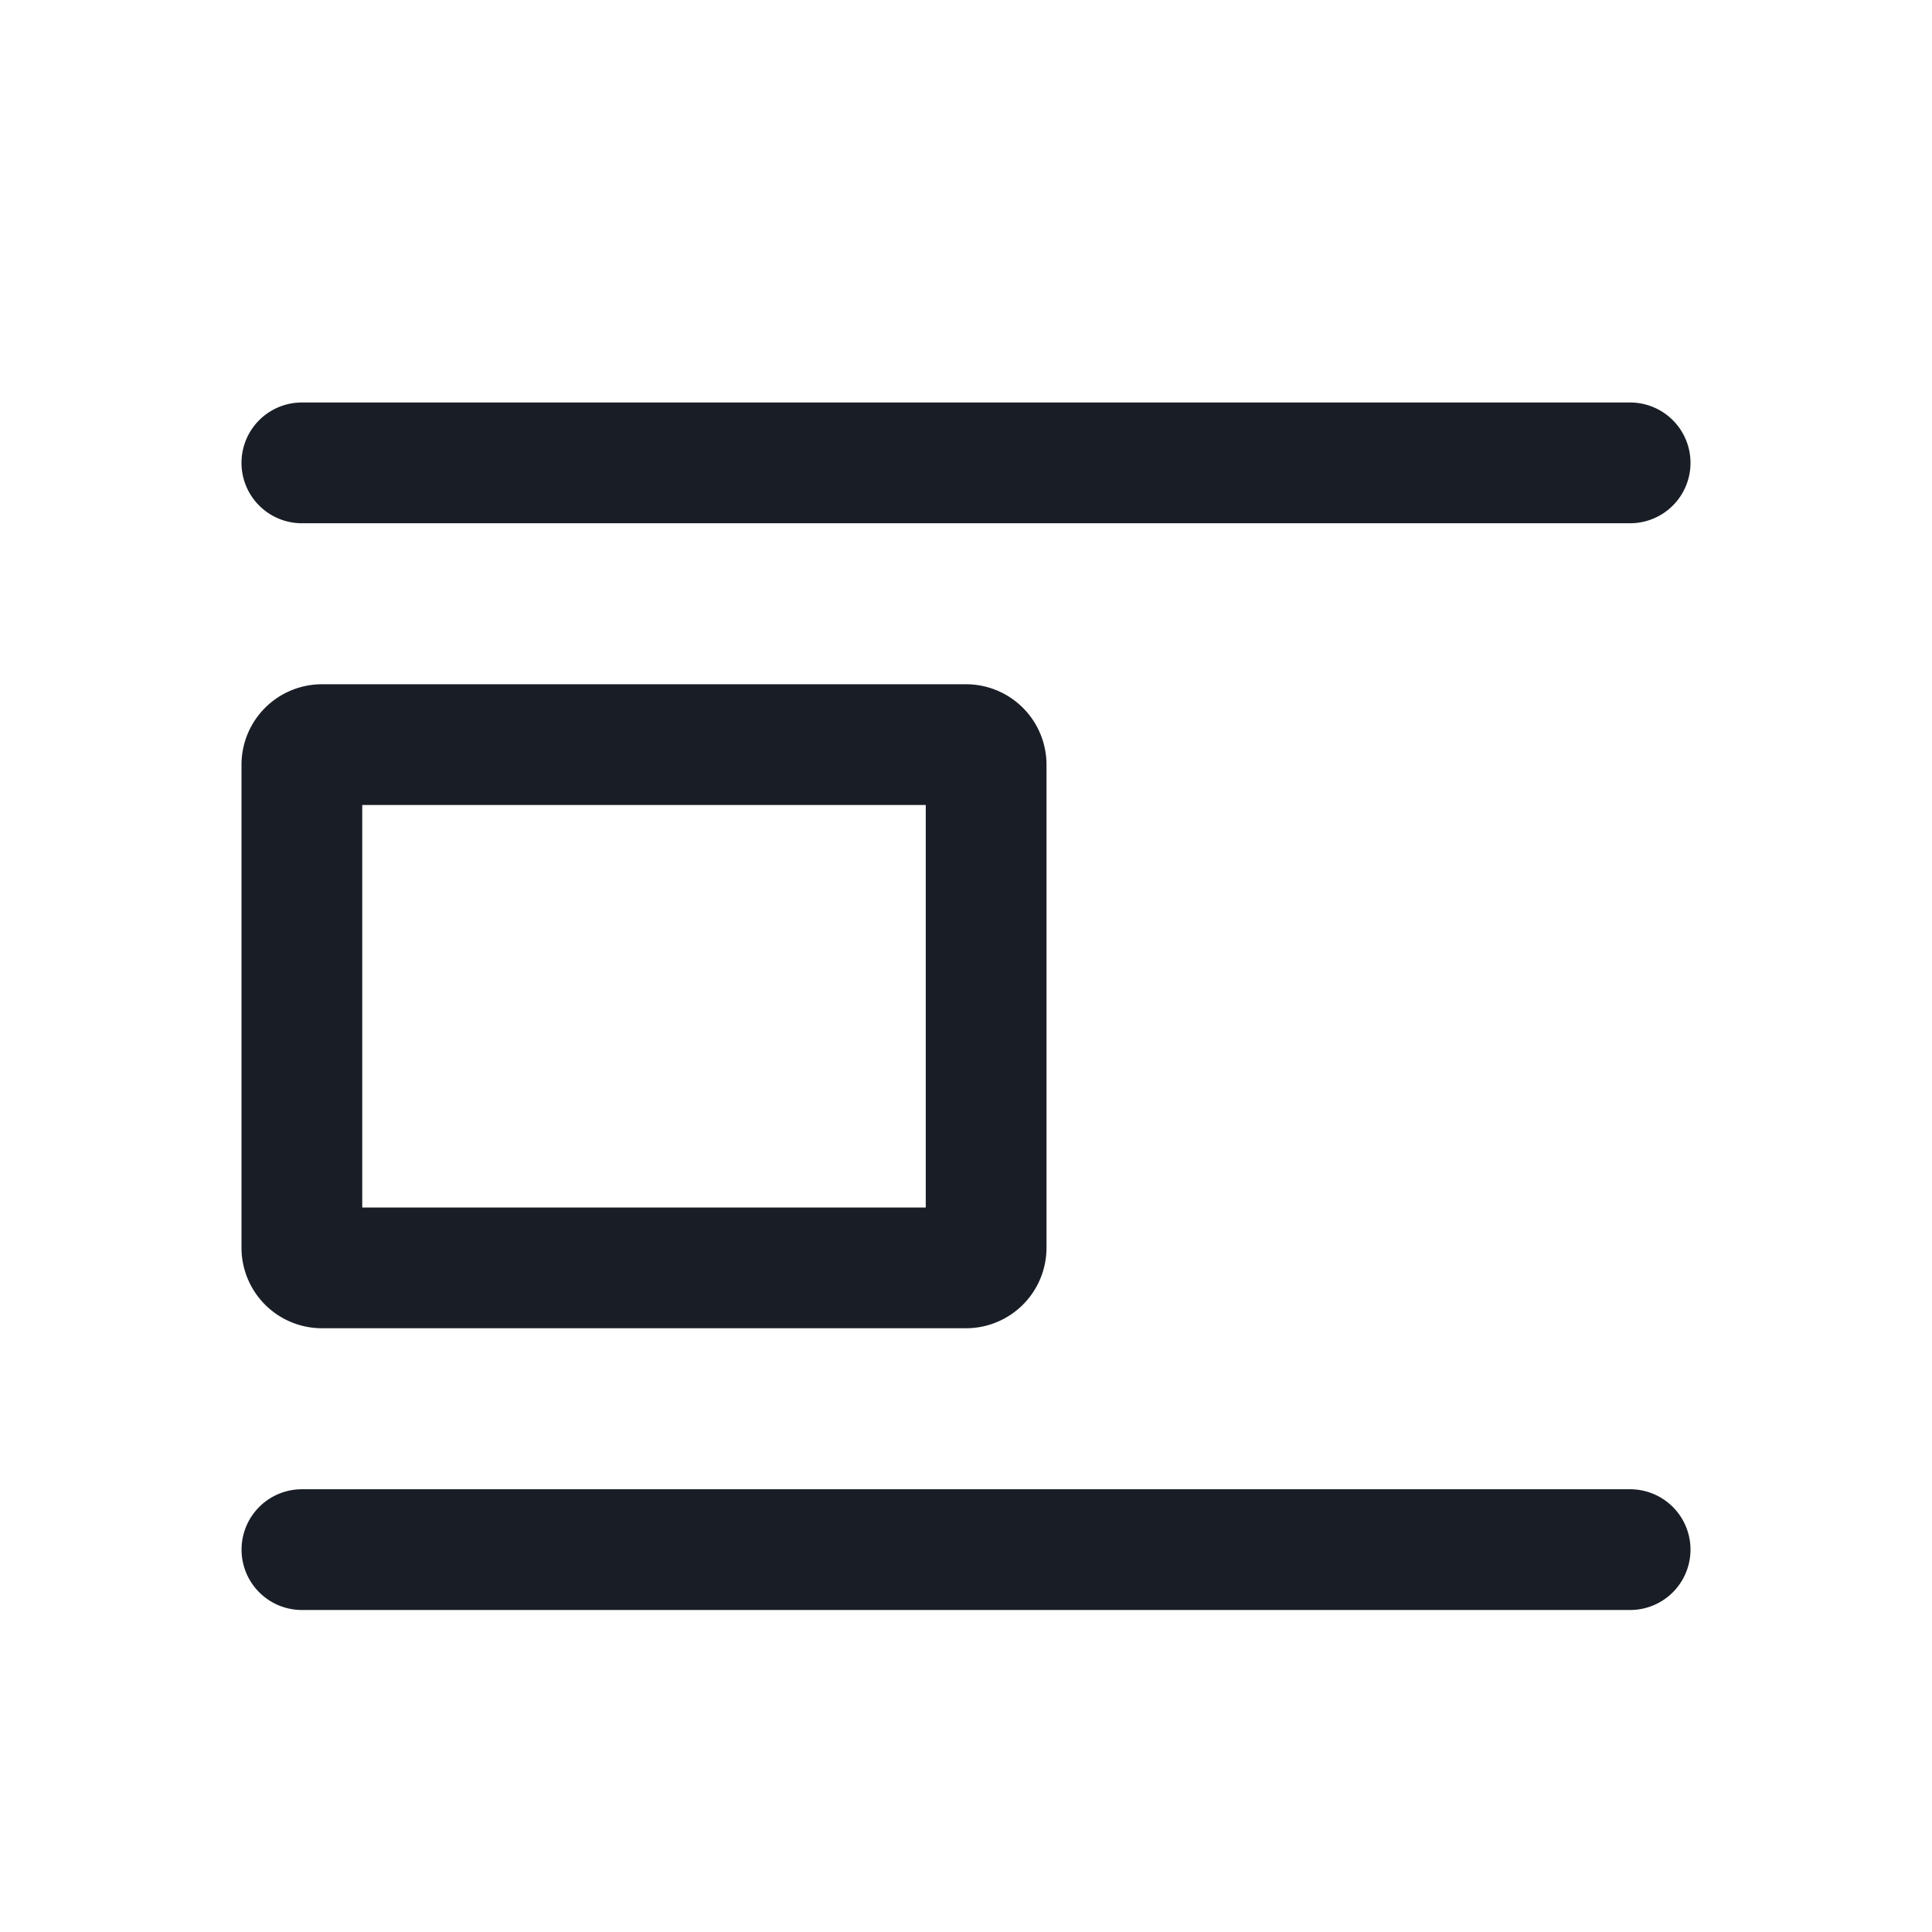 <svg xmlns="http://www.w3.org/2000/svg" width="24" height="24" fill="none" viewBox="0 0 24 24">
  <path fill="#191E26" fill-rule="evenodd" d="M3 5.75A.75.75 0 0 1 3.75 5h16.5a.75.75 0 1 1 0 1.5H3.75A.75.75 0 0 1 3 5.75ZM4 8.5a1 1 0 0 0-1 1v6a1 1 0 0 0 1 1h8a1 1 0 0 0 1-1v-6a1 1 0 0 0-1-1H4Zm.5 1.5v5h7v-5h-7Zm-1.28 8.72a.75.75 0 0 1 .53-.22h16.5a.75.75 0 1 1 0 1.5H3.75a.75.75 0 0 1-.53-1.28Z" clip-rule="evenodd"/>
</svg>
